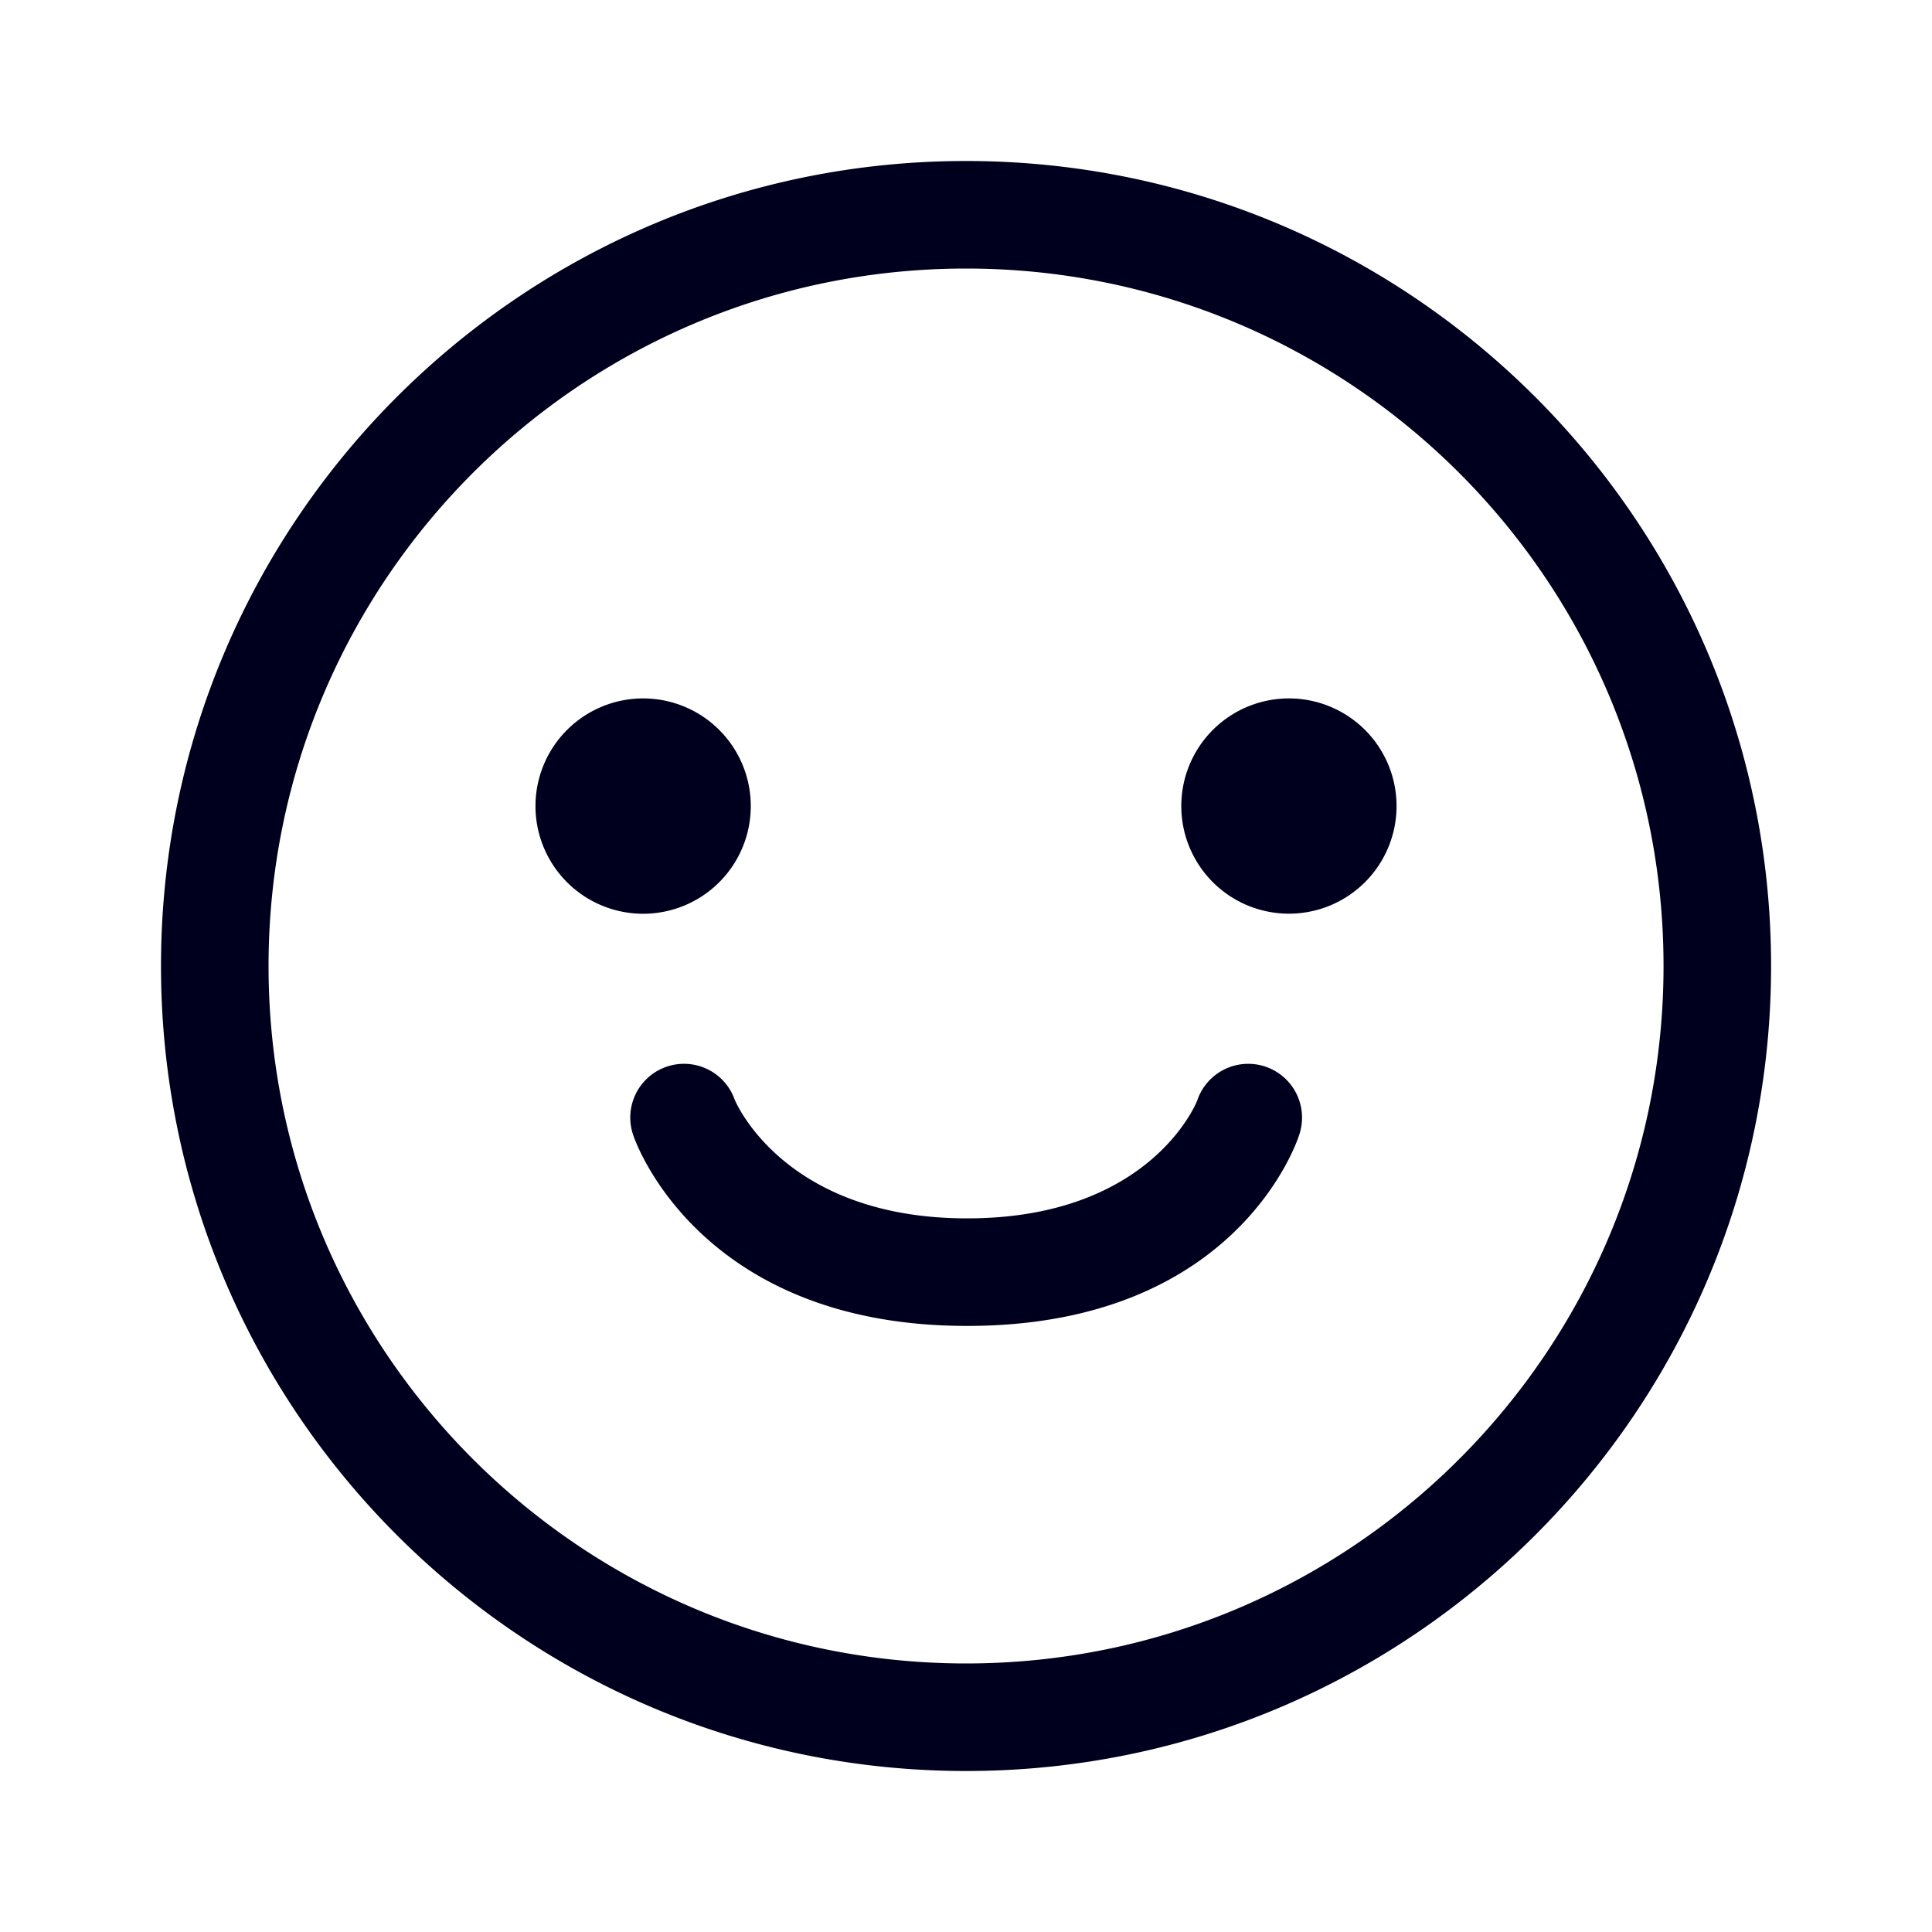 <svg xmlns="http://www.w3.org/2000/svg" width="24" height="24" fill="none"><path fill="#00001E" d="M12 2c5.52 0 10.001 4.48 10.001 10s-4.48 10-10 10S2 17.52 2 12 6.482 2 12 2m0 1.336c-4.782 0-8.664 3.881-8.664 8.664s3.882 8.664 8.665 8.664 8.664-3.881 8.664-8.664S16.783 3.336 12 3.336m-4.01 5.34a1.337 1.337 0 1 1-.002 2.675 1.337 1.337 0 0 1 .003-2.675m8.021 0a1.337 1.337 0 1 1-.001 2.674 1.337 1.337 0 0 1 .001-2.674m-8.144 5.43a.667.667 0 1 1 1.258-.447s.595 1.476 2.888 1.476c2.297 0 2.858-1.463 2.858-1.463a.668.668 0 1 1 1.268.423s-.721 2.376-4.126 2.376c-3.376 0-4.146-2.365-4.146-2.365"/></svg>